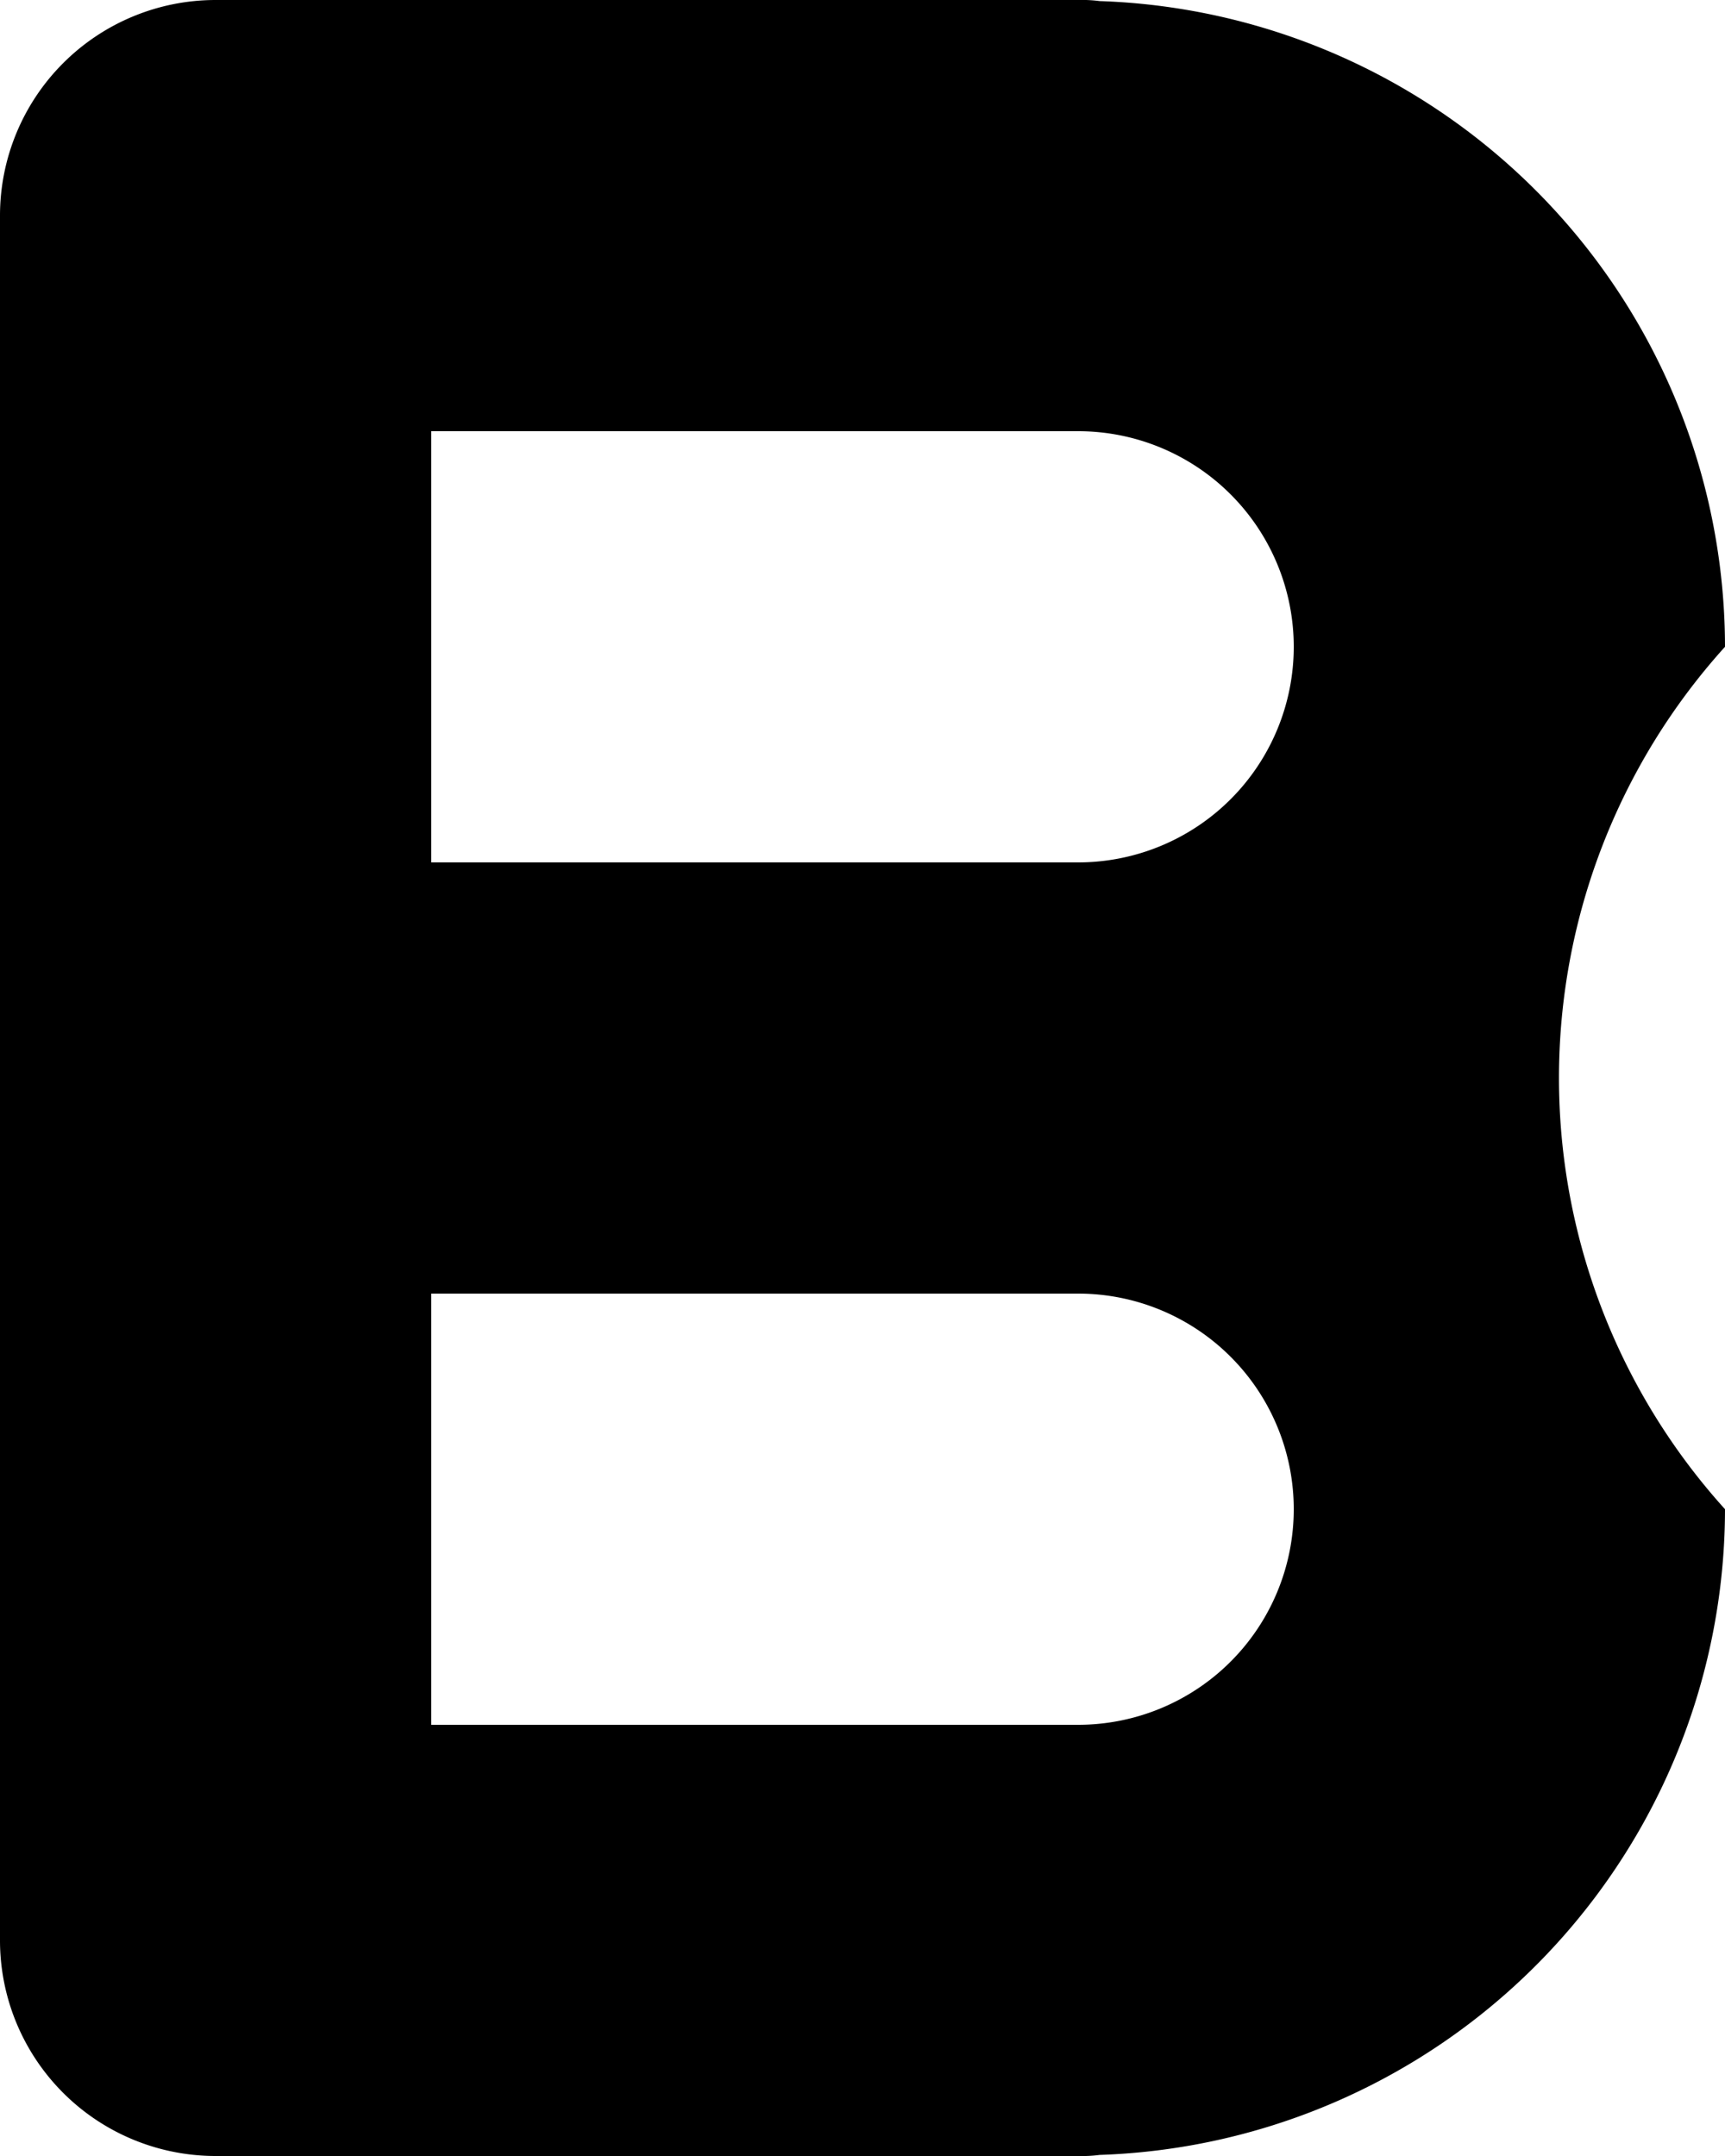 <svg xmlns="http://www.w3.org/2000/svg" width="16" height="20" viewBox="0 0 16 20">
  <path d="M3004,846a6,6,0,0,0-5.8-5.99,1.273,1.273,0,0,0-.2-.01h-8a2,2,0,0,0-2,2v16a2,2,0,0,0,2,2h8a1.273,1.273,0,0,0,.2-.01A6,6,0,0,0,3004,854a5.965,5.965,0,0,1,0-8Zm-6-2a2,2,0,0,1,0,4h-6v-4h6Zm0,12h-6v-4h6a2,2,0,0,1,0,4Z" transform="translate(-2988 -840)"/>
</svg>
